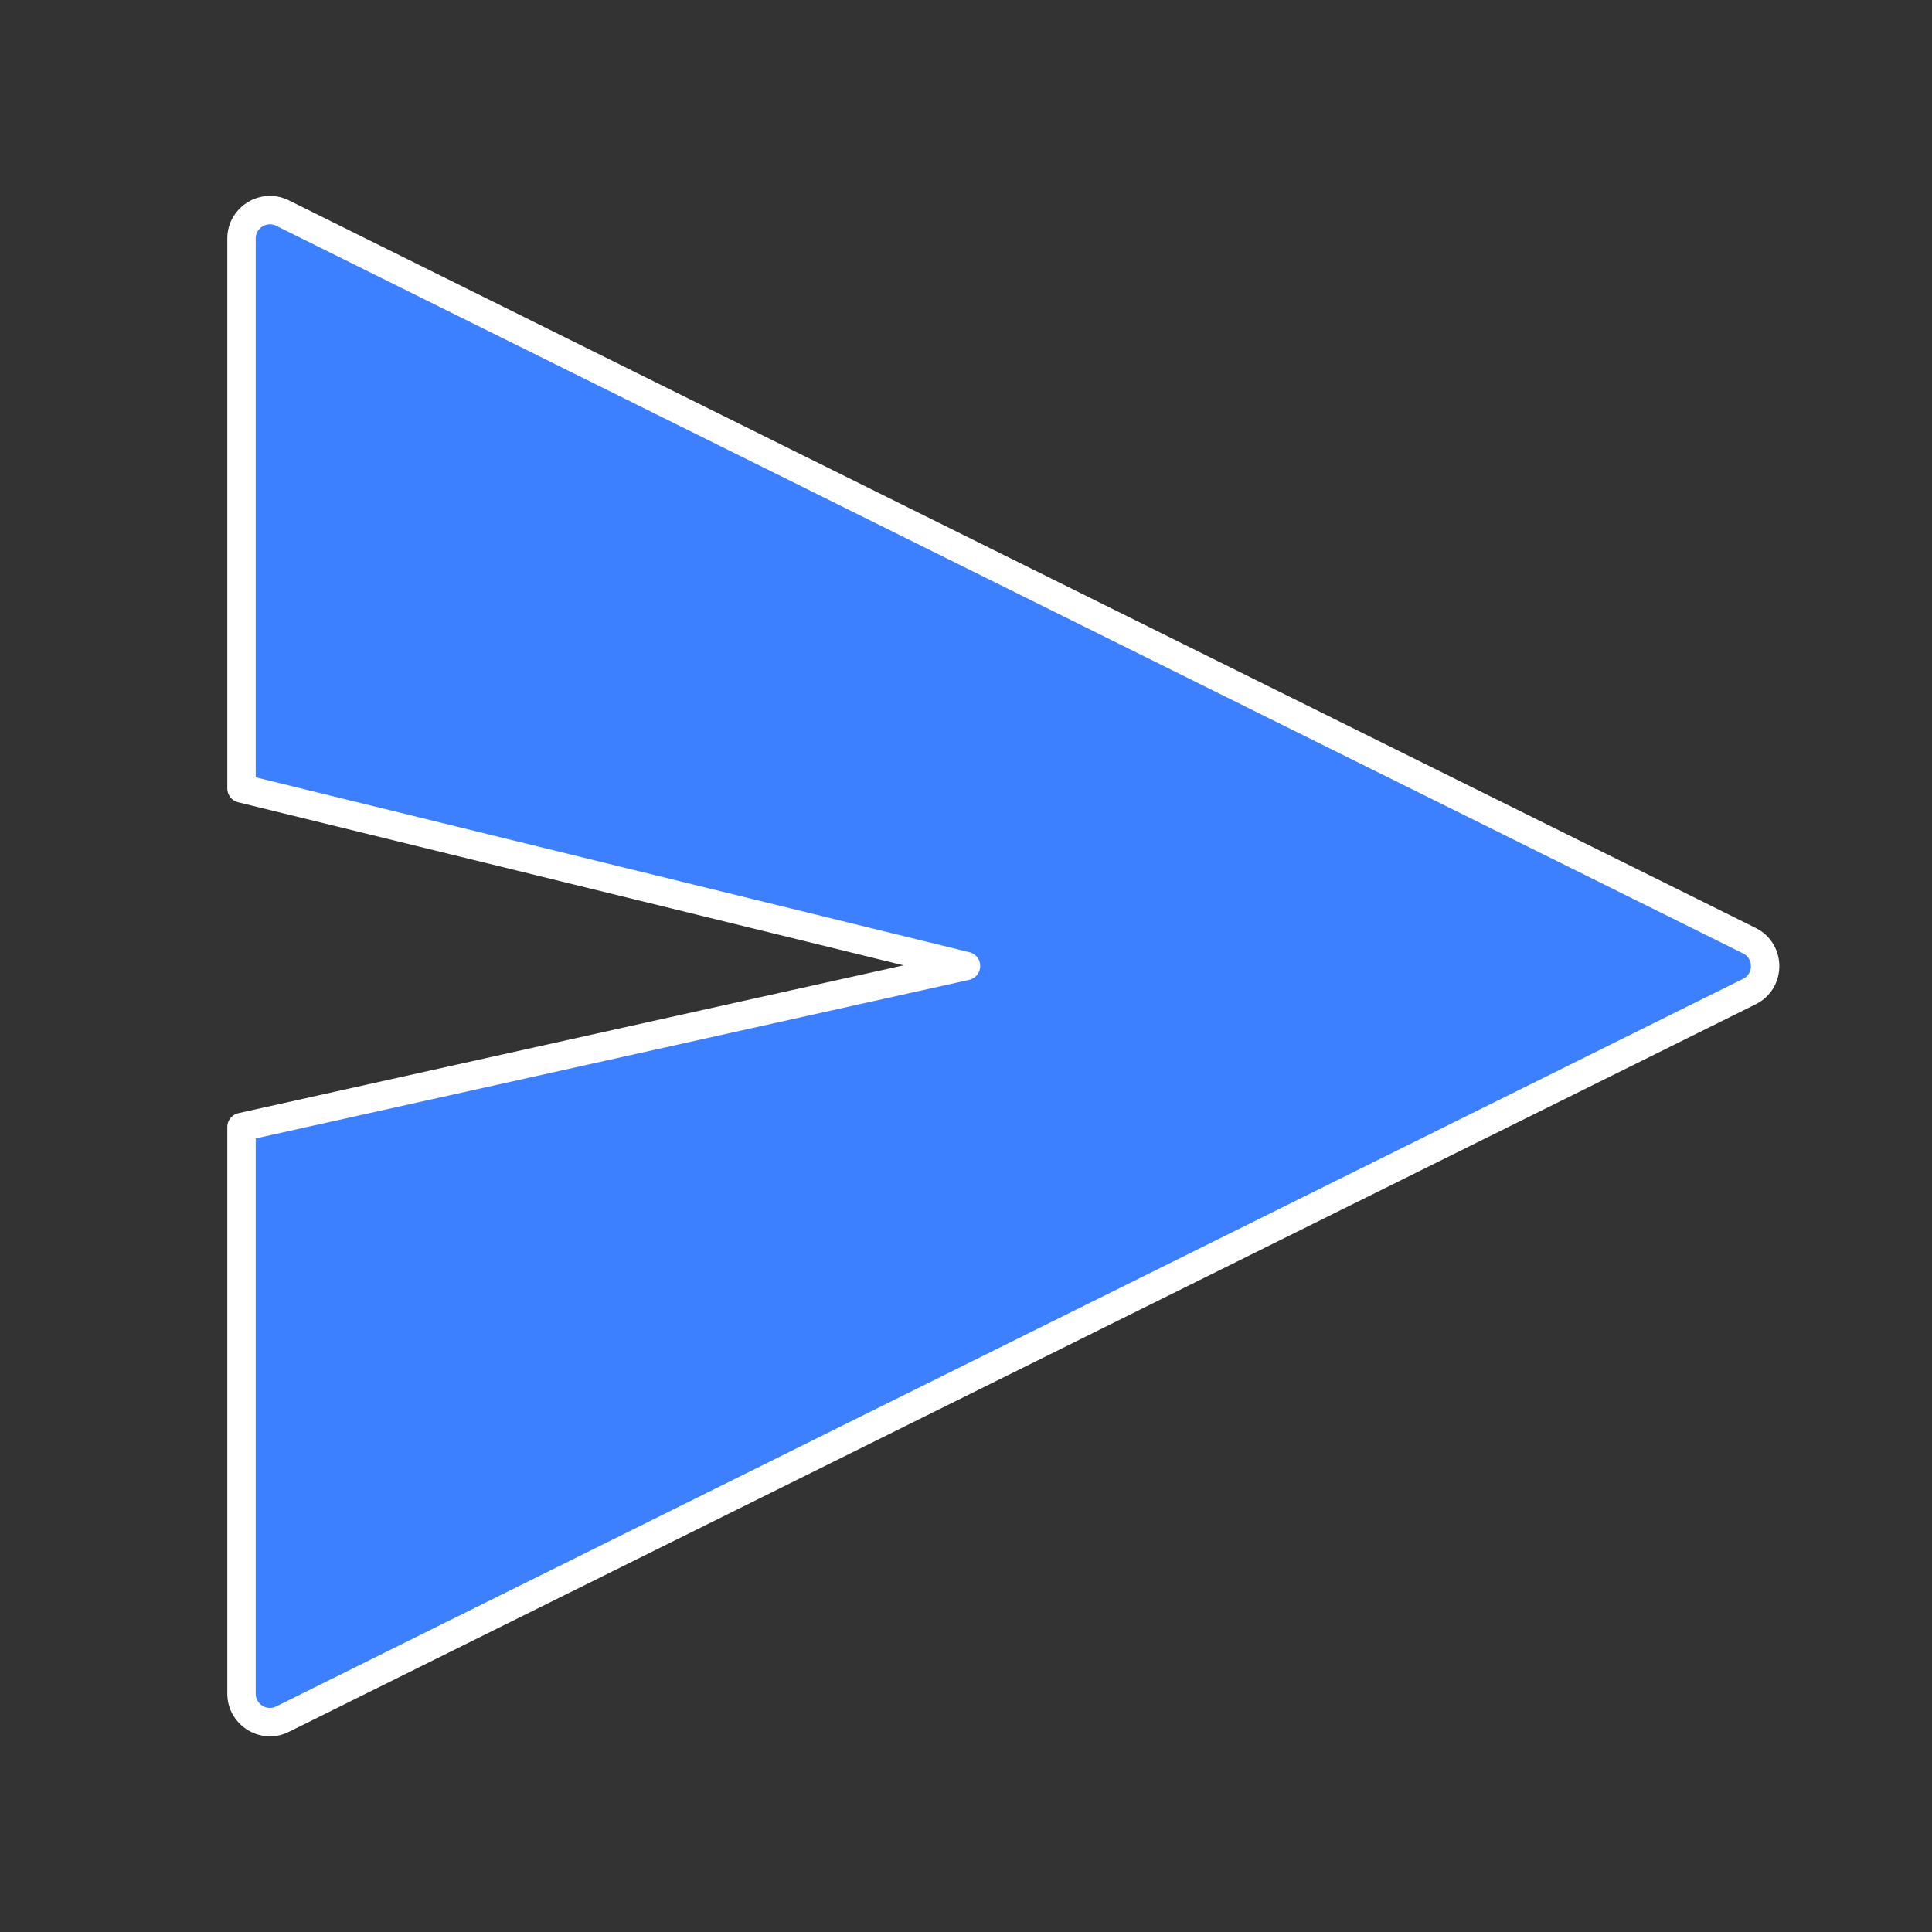 <svg width="68" height="68" viewBox="0 0 68 68" fill="none" xmlns="http://www.w3.org/2000/svg">
<rect x="0" y="0" width="68" height="68" fill="#333333" stroke="none"/>
<g id="send">
<path id="Triangle" fill-rule="evenodd" clip-rule="evenodd" d="M61.571 33.108C62.312 33.476 62.312 34.533 61.571 34.9L9.944 60.508C9.28 60.838 8.5 60.355 8.5 59.612V39.667L34 34L8.5 27.751L8.5 8.396C8.5 7.654 9.28 7.17 9.944 7.5L61.571 33.108Z" fill="#3D80FF" stroke="white" stroke-linejoin="round"/>
</g>
</svg>
